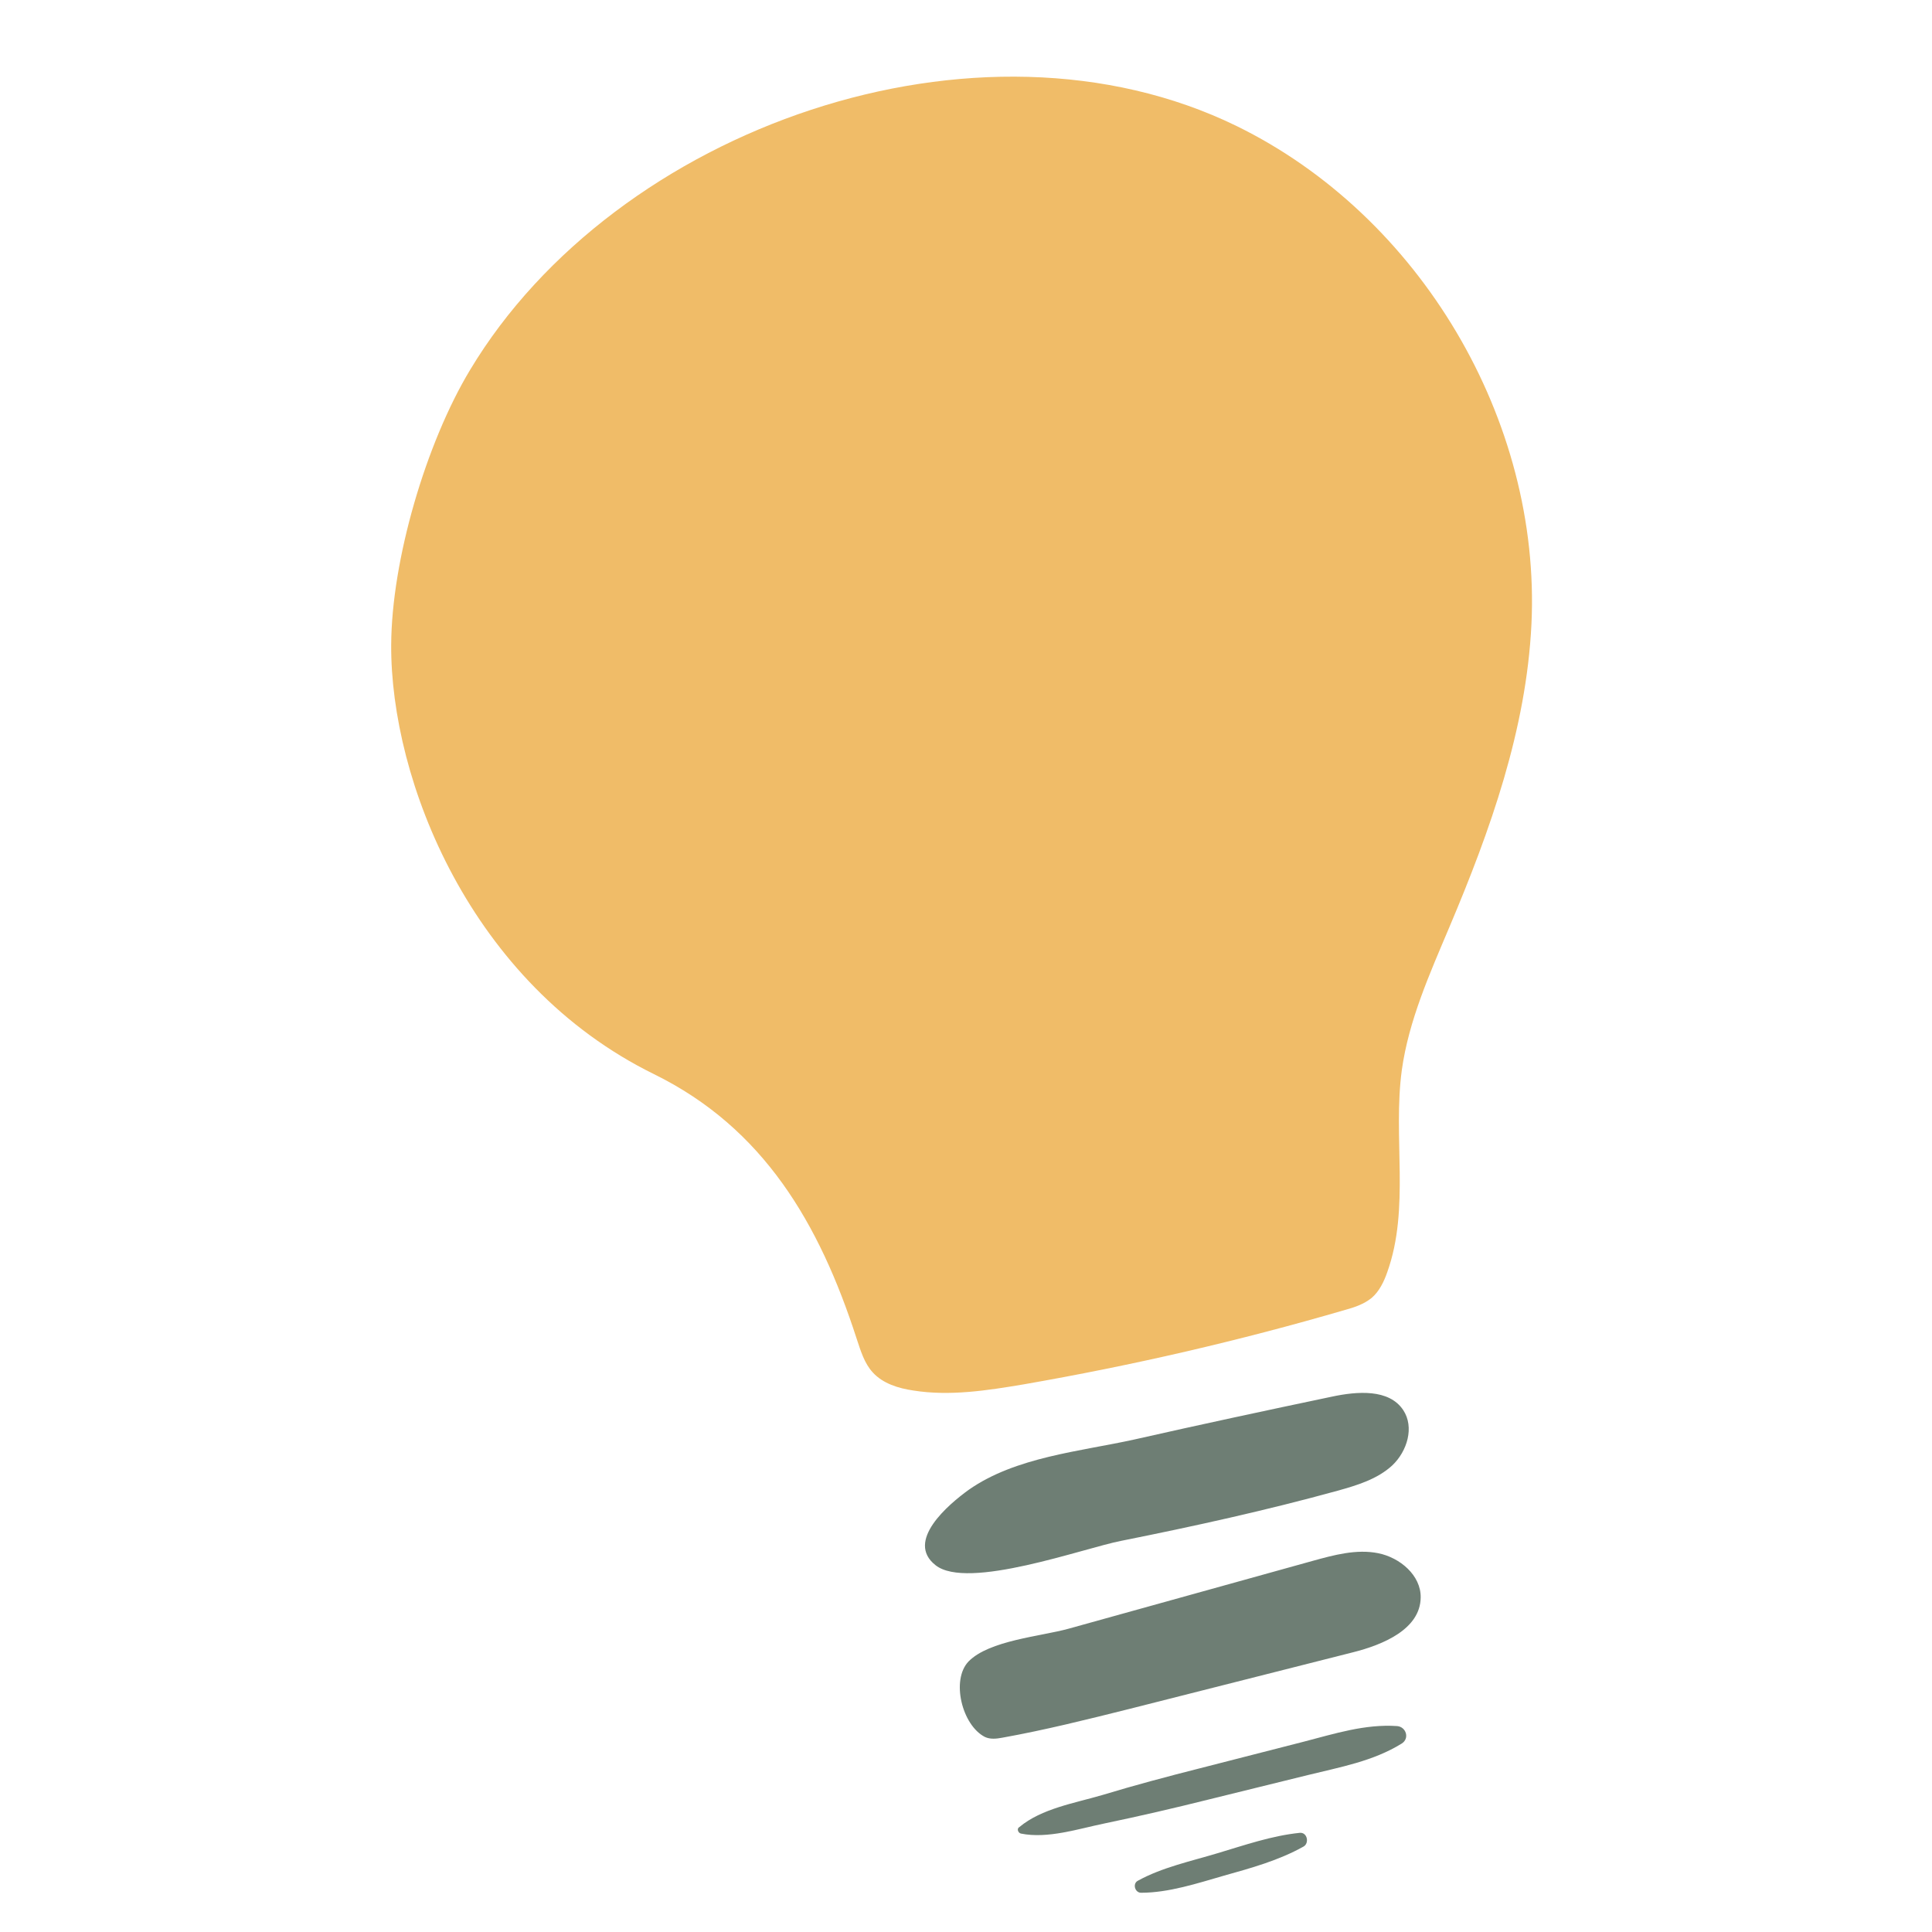<svg xmlns="http://www.w3.org/2000/svg" width="1920" zoomAndPan="magnify" viewBox="0 0 1440 1440" height="1920"
     preserveAspectRatio="xMidYMid meet" version="1.0"><defs><clipPath id="878e22fe62"><path d="M 689 1038 L 1059 1038 L 1059 1410.75 L 689 1410.75 Z M 689 1038 " clip-rule="nonzero"/></clipPath></defs><path fill="#f0bc68" d="M 350.305 275.816 C 458.84 95.008 729.227 0 921.668 93.922 C 1058.352 160.781 1148.754 313.168 1141.445 465.289 C 1137.656 543.512 1110.859 618.758 1080.277 691.027 C 1065.66 725.676 1049.961 760.594 1044.82 797.676 C 1038.051 847.75 1051.043 900.531 1033.992 948.168 C 1031.555 955.207 1028.039 962.516 1022.355 967.387 C 1016.672 971.988 1009.633 974.426 1002.598 976.32 C 923.832 999.328 843.988 1017.73 763.062 1031.809 C 735.723 1036.41 707.848 1040.738 680.781 1036.41 C 669.684 1034.785 658.043 1031.266 650.465 1022.875 C 644.242 1016.109 641.535 1006.906 638.559 997.973 C 610.68 911.629 568.996 840.711 487.527 800.652 C 350.305 733.254 291.027 581.137 291.57 480.715 C 291.84 417.379 317.555 330.223 350.305 275.816 Z M 350.305 275.816 " fill-opacity="1" fill-rule="nonzero"/><g clip-path="url(#878e22fe62)"><path fill="#6e7e74" d="M 835.598 1148.469 C 807.719 1153.879 721.109 1185.551 697.289 1166.602 C 674.555 1148.738 706.762 1121.398 722.191 1110.301 C 757.105 1085.941 804.742 1081.883 845.34 1072.949 C 894.332 1061.852 943.59 1051.297 992.582 1041.012 C 1011.527 1036.949 1035.348 1035.055 1045.902 1051.023 C 1054.293 1063.746 1048.879 1081.609 1037.781 1092.168 C 1026.684 1102.453 1011.527 1107.055 996.91 1111.113 C 943.863 1125.73 889.73 1137.641 835.598 1148.469 Z M 734.102 1294.633 C 738.16 1296.527 742.762 1295.984 747.094 1295.172 C 778.758 1289.488 810.156 1281.637 841.551 1273.789 C 897.039 1259.715 952.793 1245.641 1008.281 1231.562 C 1031.016 1225.879 1058.621 1214.242 1058.895 1190.691 C 1059.164 1174.18 1043.465 1160.918 1027.227 1157.672 C 1010.984 1154.422 994.207 1159.023 978.508 1163.355 C 917.879 1180.137 856.98 1197.188 796.352 1213.969 C 775.781 1219.656 737.348 1222.633 721.922 1238.332 C 708.656 1252.137 717.047 1285.969 734.102 1294.633 Z M 760.895 1366.629 C 780.926 1370.691 803.66 1363.109 823.418 1359.051 C 849.402 1353.637 875.113 1347.684 901.098 1341.188 C 925.727 1335.23 950.086 1329.008 974.719 1323.051 C 998.805 1317.098 1023.438 1312.766 1044.82 1299.504 C 1050.773 1295.715 1048.066 1287.051 1041.301 1286.512 C 1017.48 1284.887 994.746 1292.195 971.742 1298.148 C 946.027 1304.645 920.316 1311.414 894.602 1317.91 C 869.973 1324.133 845.613 1330.629 821.523 1337.938 C 801.223 1343.895 776.324 1347.953 759.812 1361.758 C 757.648 1362.84 758.73 1366.09 760.895 1366.629 Z M 850.484 1410.75 C 871.055 1410.75 892.438 1403.711 912.195 1398.027 C 932.496 1392.344 953.066 1386.66 971.469 1376.375 C 976.07 1373.938 974.445 1365.547 968.762 1366.09 C 947.652 1368.254 927.621 1375.293 907.594 1381.246 C 887.836 1387.203 866.184 1391.801 848.047 1401.816 C 843.988 1403.984 845.883 1410.75 850.484 1410.75 Z M 850.484 1410.75 " fill-opacity="1" fill-rule="nonzero"/></g></svg>